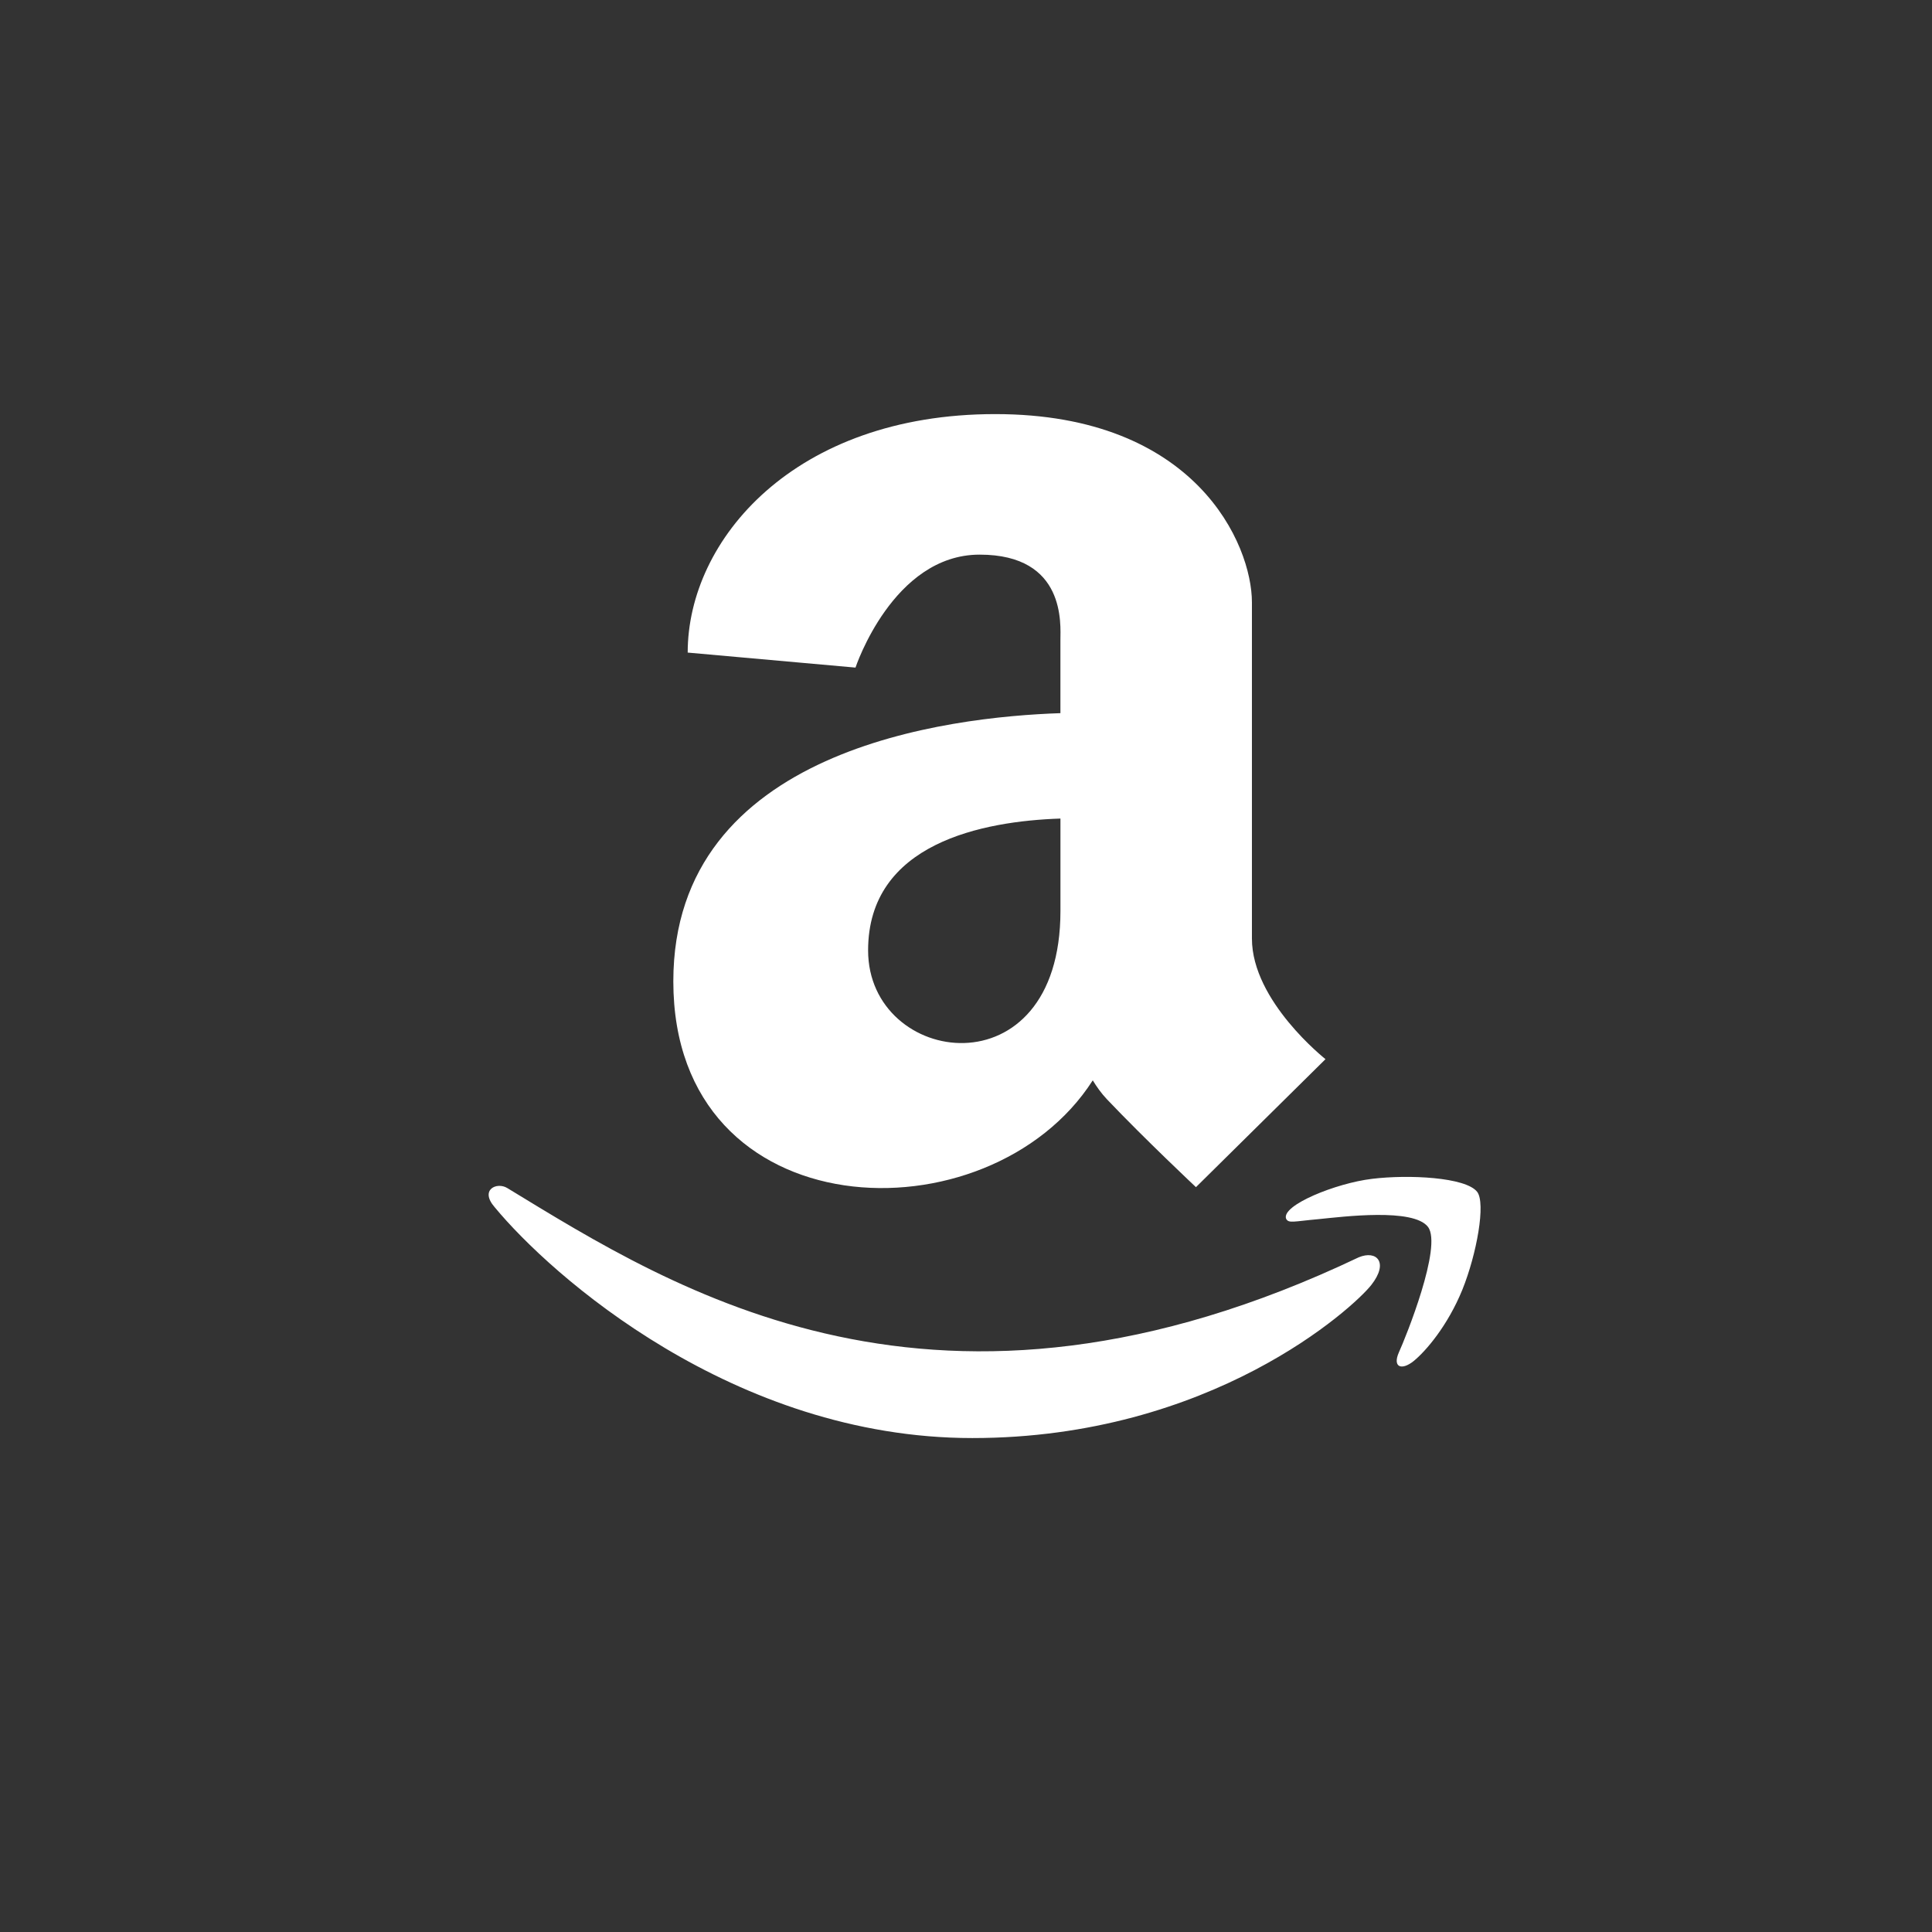 <?xml version="1.0" encoding="UTF-8" standalone="no"?>
<svg
   xmlns:dc="http://purl.org/dc/elements/1.1/"
   xmlns:cc="http://creativecommons.org/ns#"
   xmlns:rdf="http://www.w3.org/1999/02/22-rdf-syntax-ns#"
   xmlns:svg="http://www.w3.org/2000/svg"
   xmlns="http://www.w3.org/2000/svg"
   xmlns:sodipodi="http://sodipodi.sourceforge.net/DTD/sodipodi-0.dtd"
   xmlns:inkscape="http://www.inkscape.org/namespaces/inkscape"
   xml:space="preserve"
   style="enable-background:new 0 0 291.319 291.319;"
   viewBox="0 0 291.319 291.319"
   y="0px"
   x="0px"
   id="Layer_1"
   version="1.1"
   sodipodi:docname="amazon.svg"
   inkscape:version="0.92.4 (5da689c313, 2019-01-14)"><rect x="0" y="0" width="291.319" height="291.319" fill="#333333" stroke="none"/><sodipodi:namedview
   pagecolor="#ffffff"
   bordercolor="#666666"
   borderopacity="1"
   objecttolerance="10"
   gridtolerance="10"
   guidetolerance="10"
   inkscape:pageopacity="0"
   inkscape:pageshadow="2"
   inkscape:window-width="1082"
   inkscape:window-height="829"
   id="namedview23"
   showgrid="false"
   inkscape:zoom="0.81010851"
   inkscape:cx="124.05746"
   inkscape:cy="145.6595"
   inkscape:window-x="826"
   inkscape:window-y="71"
   inkscape:window-maximized="0"
   inkscape:current-layer="Layer_1" /><defs
   id="defs41" />
<g
   id="g6"
   transform="matrix(0.53,0,0,0.53,71.267,62.44)">
	<path
   id="path2"
   d="m 252.089,239.901 c -120.033,57.126 -194.528,9.331 -242.214,-19.7 -2.95,-1.83 -7.966,0.428 -3.614,5.426 15.886,19.263 67.95,65.692 135.909,65.692 68.005,0 108.462,-37.107 113.523,-43.58 5.026,-6.418 1.476,-9.959 -3.604,-7.838 z M 285.8,221.284 c -3.223,-4.197 -19.6,-4.98 -29.906,-3.714 -10.324,1.229 -25.818,7.538 -24.471,11.325 0.692,1.42 2.103,0.783 9.195,0.146 7.11,-0.71 27.029,-3.223 31.18,2.203 4.17,5.462 -6.354,31.49 -8.275,35.687 -1.857,4.197 0.71,5.28 4.197,2.485 3.441,-2.795 9.668,-10.032 13.847,-20.274 4.151,-10.297 6.682,-24.663 4.233,-27.858 z"
   style="fill:#ffffff;fill-opacity:1"
   inkscape:connector-curvature="0" />
	<path
   id="path4"
   d="M 221.71,149.219 V 53.557 C 221.71,37.125 205.815,0 148.689,0 91.572,0 61.184,35.696 61.184,67.85 l 47.74,4.27 c 0,0 10.633,-32.136 35.313,-32.136 24.68,0 22.987,19.992 22.987,24.316 V 85.084 C 135.607,86.149 57.096,95.18 57.096,161.382 c 0,71.191 89.863,74.177 119.332,28.167 1.138,1.866 2.431,3.696 4.051,5.408 10.843,11.398 25.308,24.981 25.308,24.981 l 36.852,-36.415 c 0.019,-0.01 -20.929,-16.452 -20.929,-34.304 z m -109.199,3.359 c 0,-30.579 32.764,-36.779 54.722,-37.507 v 26.319 c -0.009,52.137 -54.722,44.244 -54.722,11.188 z"
   style="fill:#ffffff;fill-opacity:1"
   inkscape:connector-curvature="0" />
</g>
<g
   id="g8">
</g>
<g
   id="g10">
</g>
<g
   id="g12">
</g>
<g
   id="g14">
</g>
<g
   id="g16">
</g>
<g
   id="g18">
</g>
<g
   id="g20">
</g>
<g
   id="g22">
</g>
<g
   id="g24">
</g>
<g
   id="g26">
</g>
<g
   id="g28">
</g>
<g
   id="g30">
</g>
<g
   id="g32">
</g>
<g
   id="g34">
</g>
<g
   id="g36">
</g>
</svg>